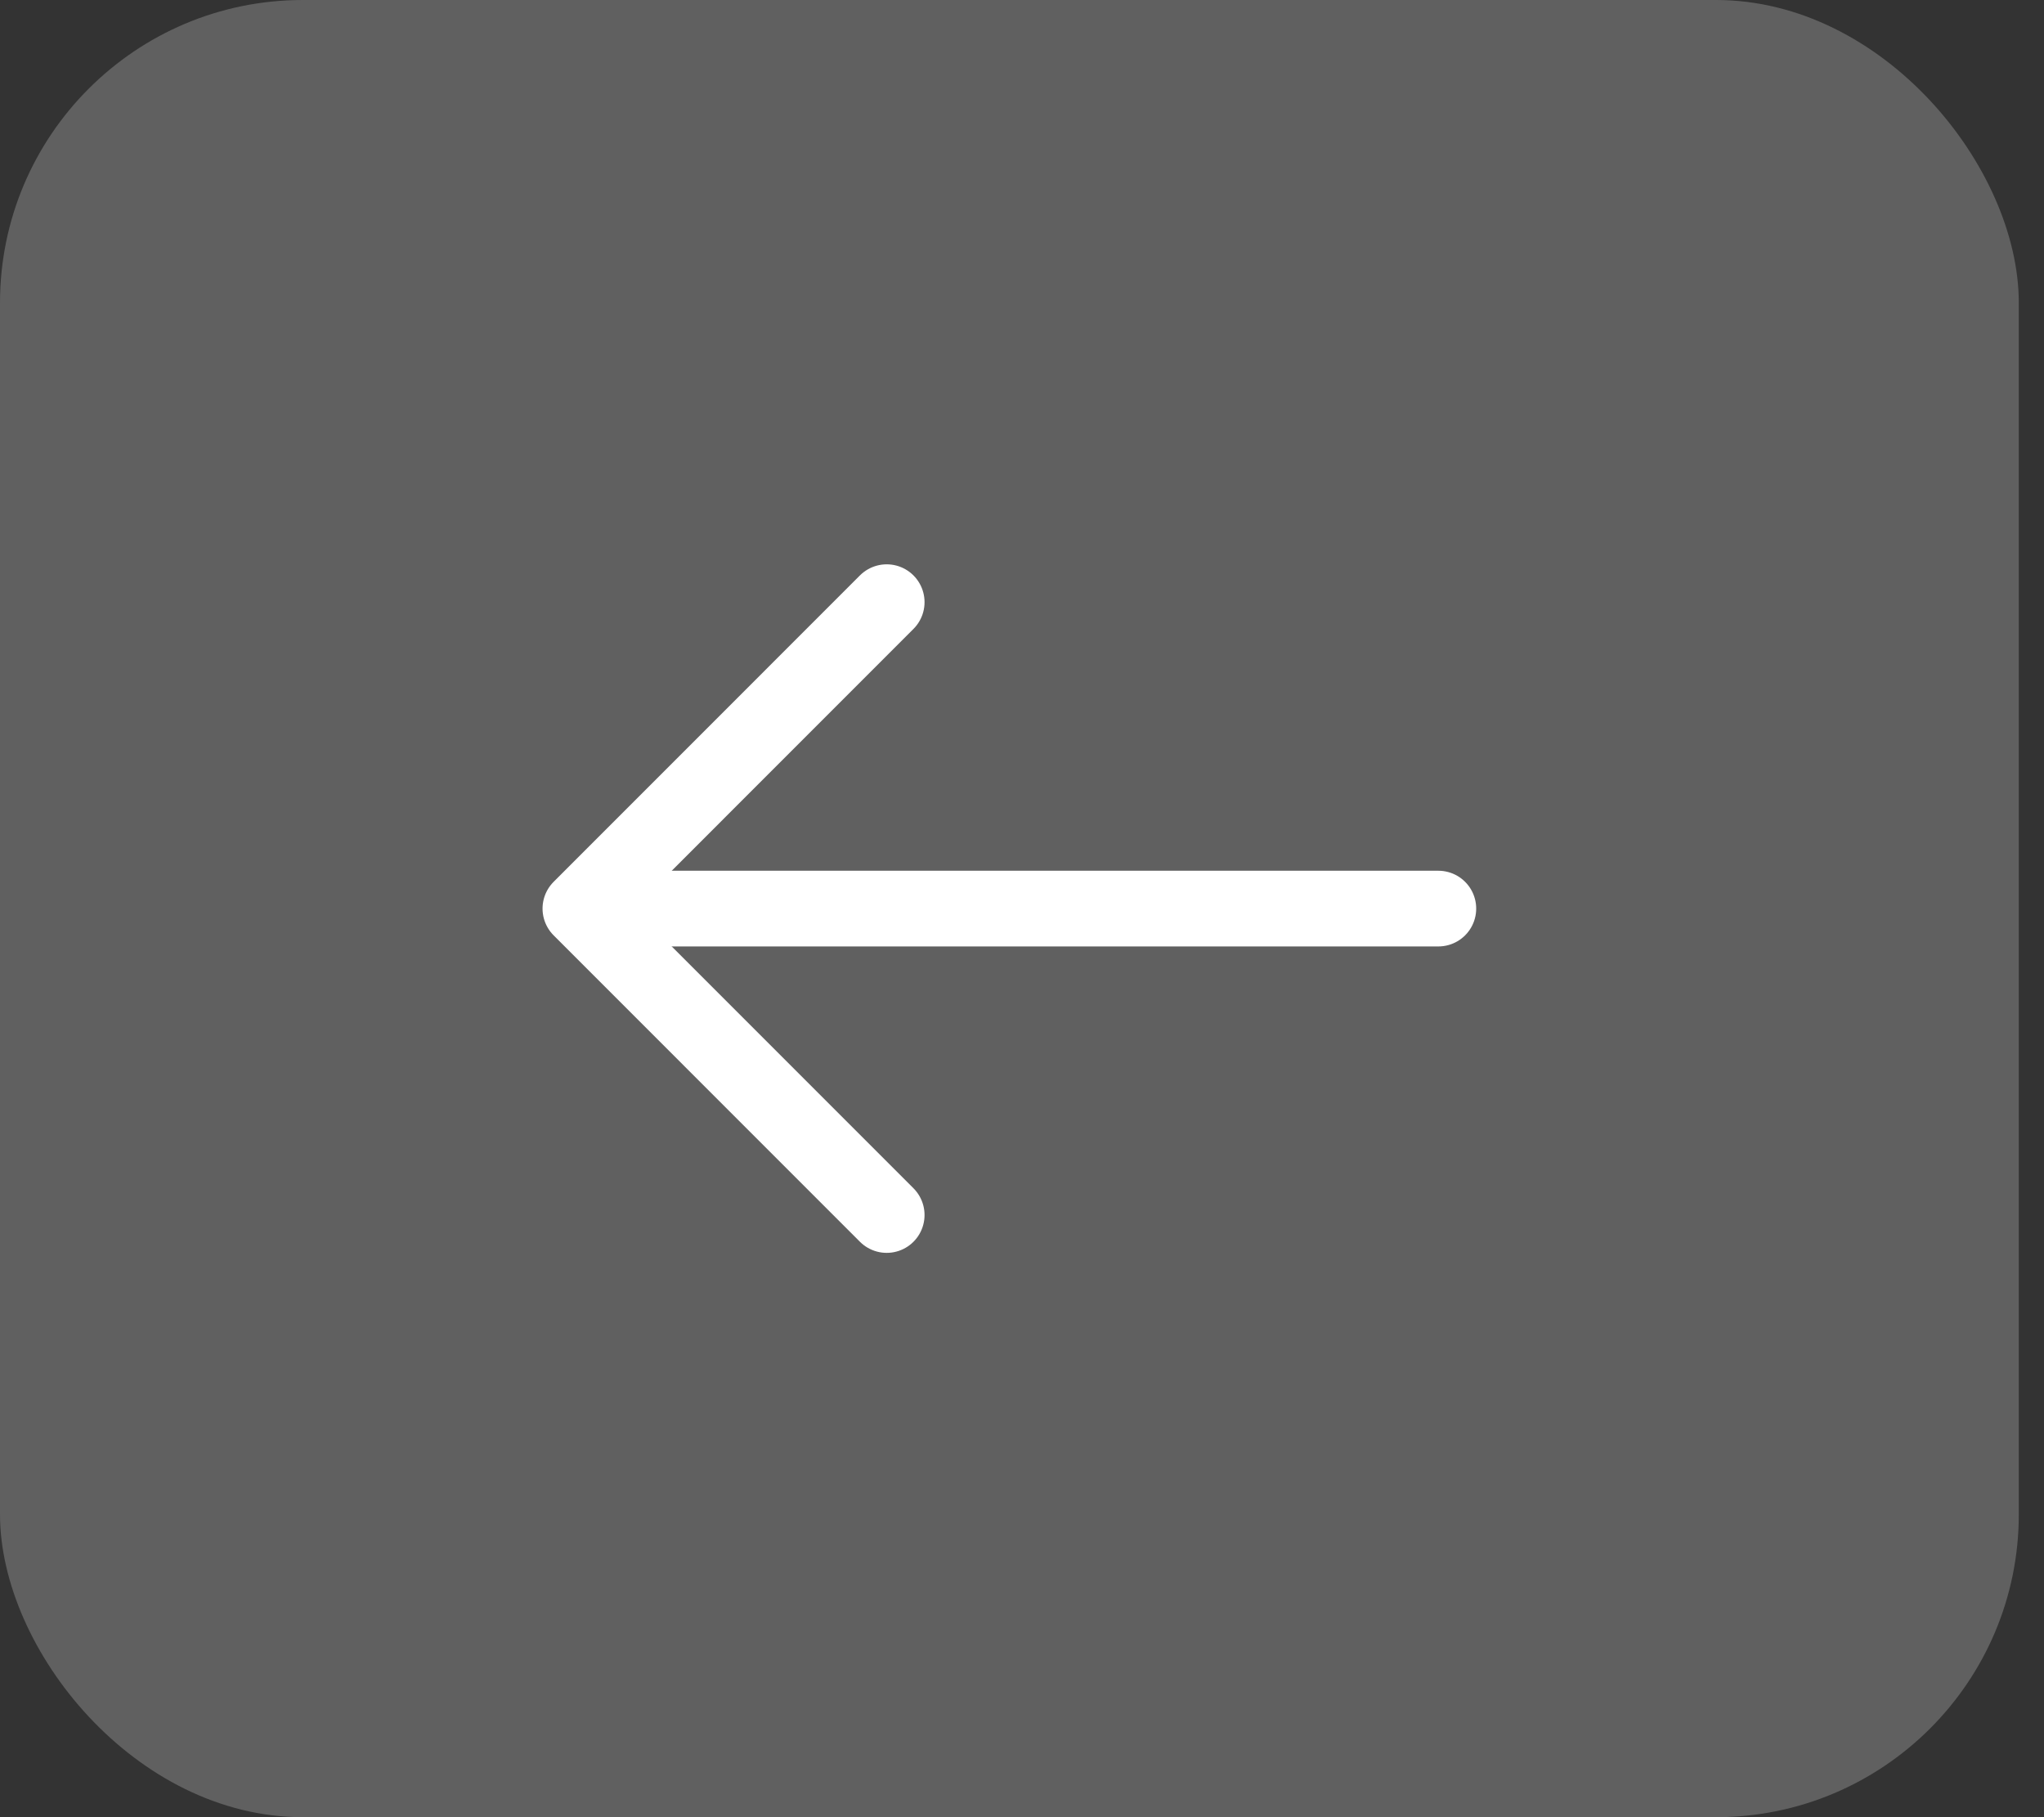 <svg width="36" height="32" viewBox="0 0 36 32" fill="none" xmlns="http://www.w3.org/2000/svg">
<rect x="0" y="0" width="36" height="32" fill="#333333" stroke="none"/>
<rect width="35.556" height="32" rx="5.333" fill="#606060"/>
<path d="M15.617 10.604L10.222 16L15.617 21.396" stroke="white" stroke-width="1.333" stroke-miterlimit="10" stroke-linecap="round" stroke-linejoin="round"/>
<path d="M25.333 16H10.373" stroke="white" stroke-width="1.333" stroke-miterlimit="10" stroke-linecap="round" stroke-linejoin="round"/>
</svg>
